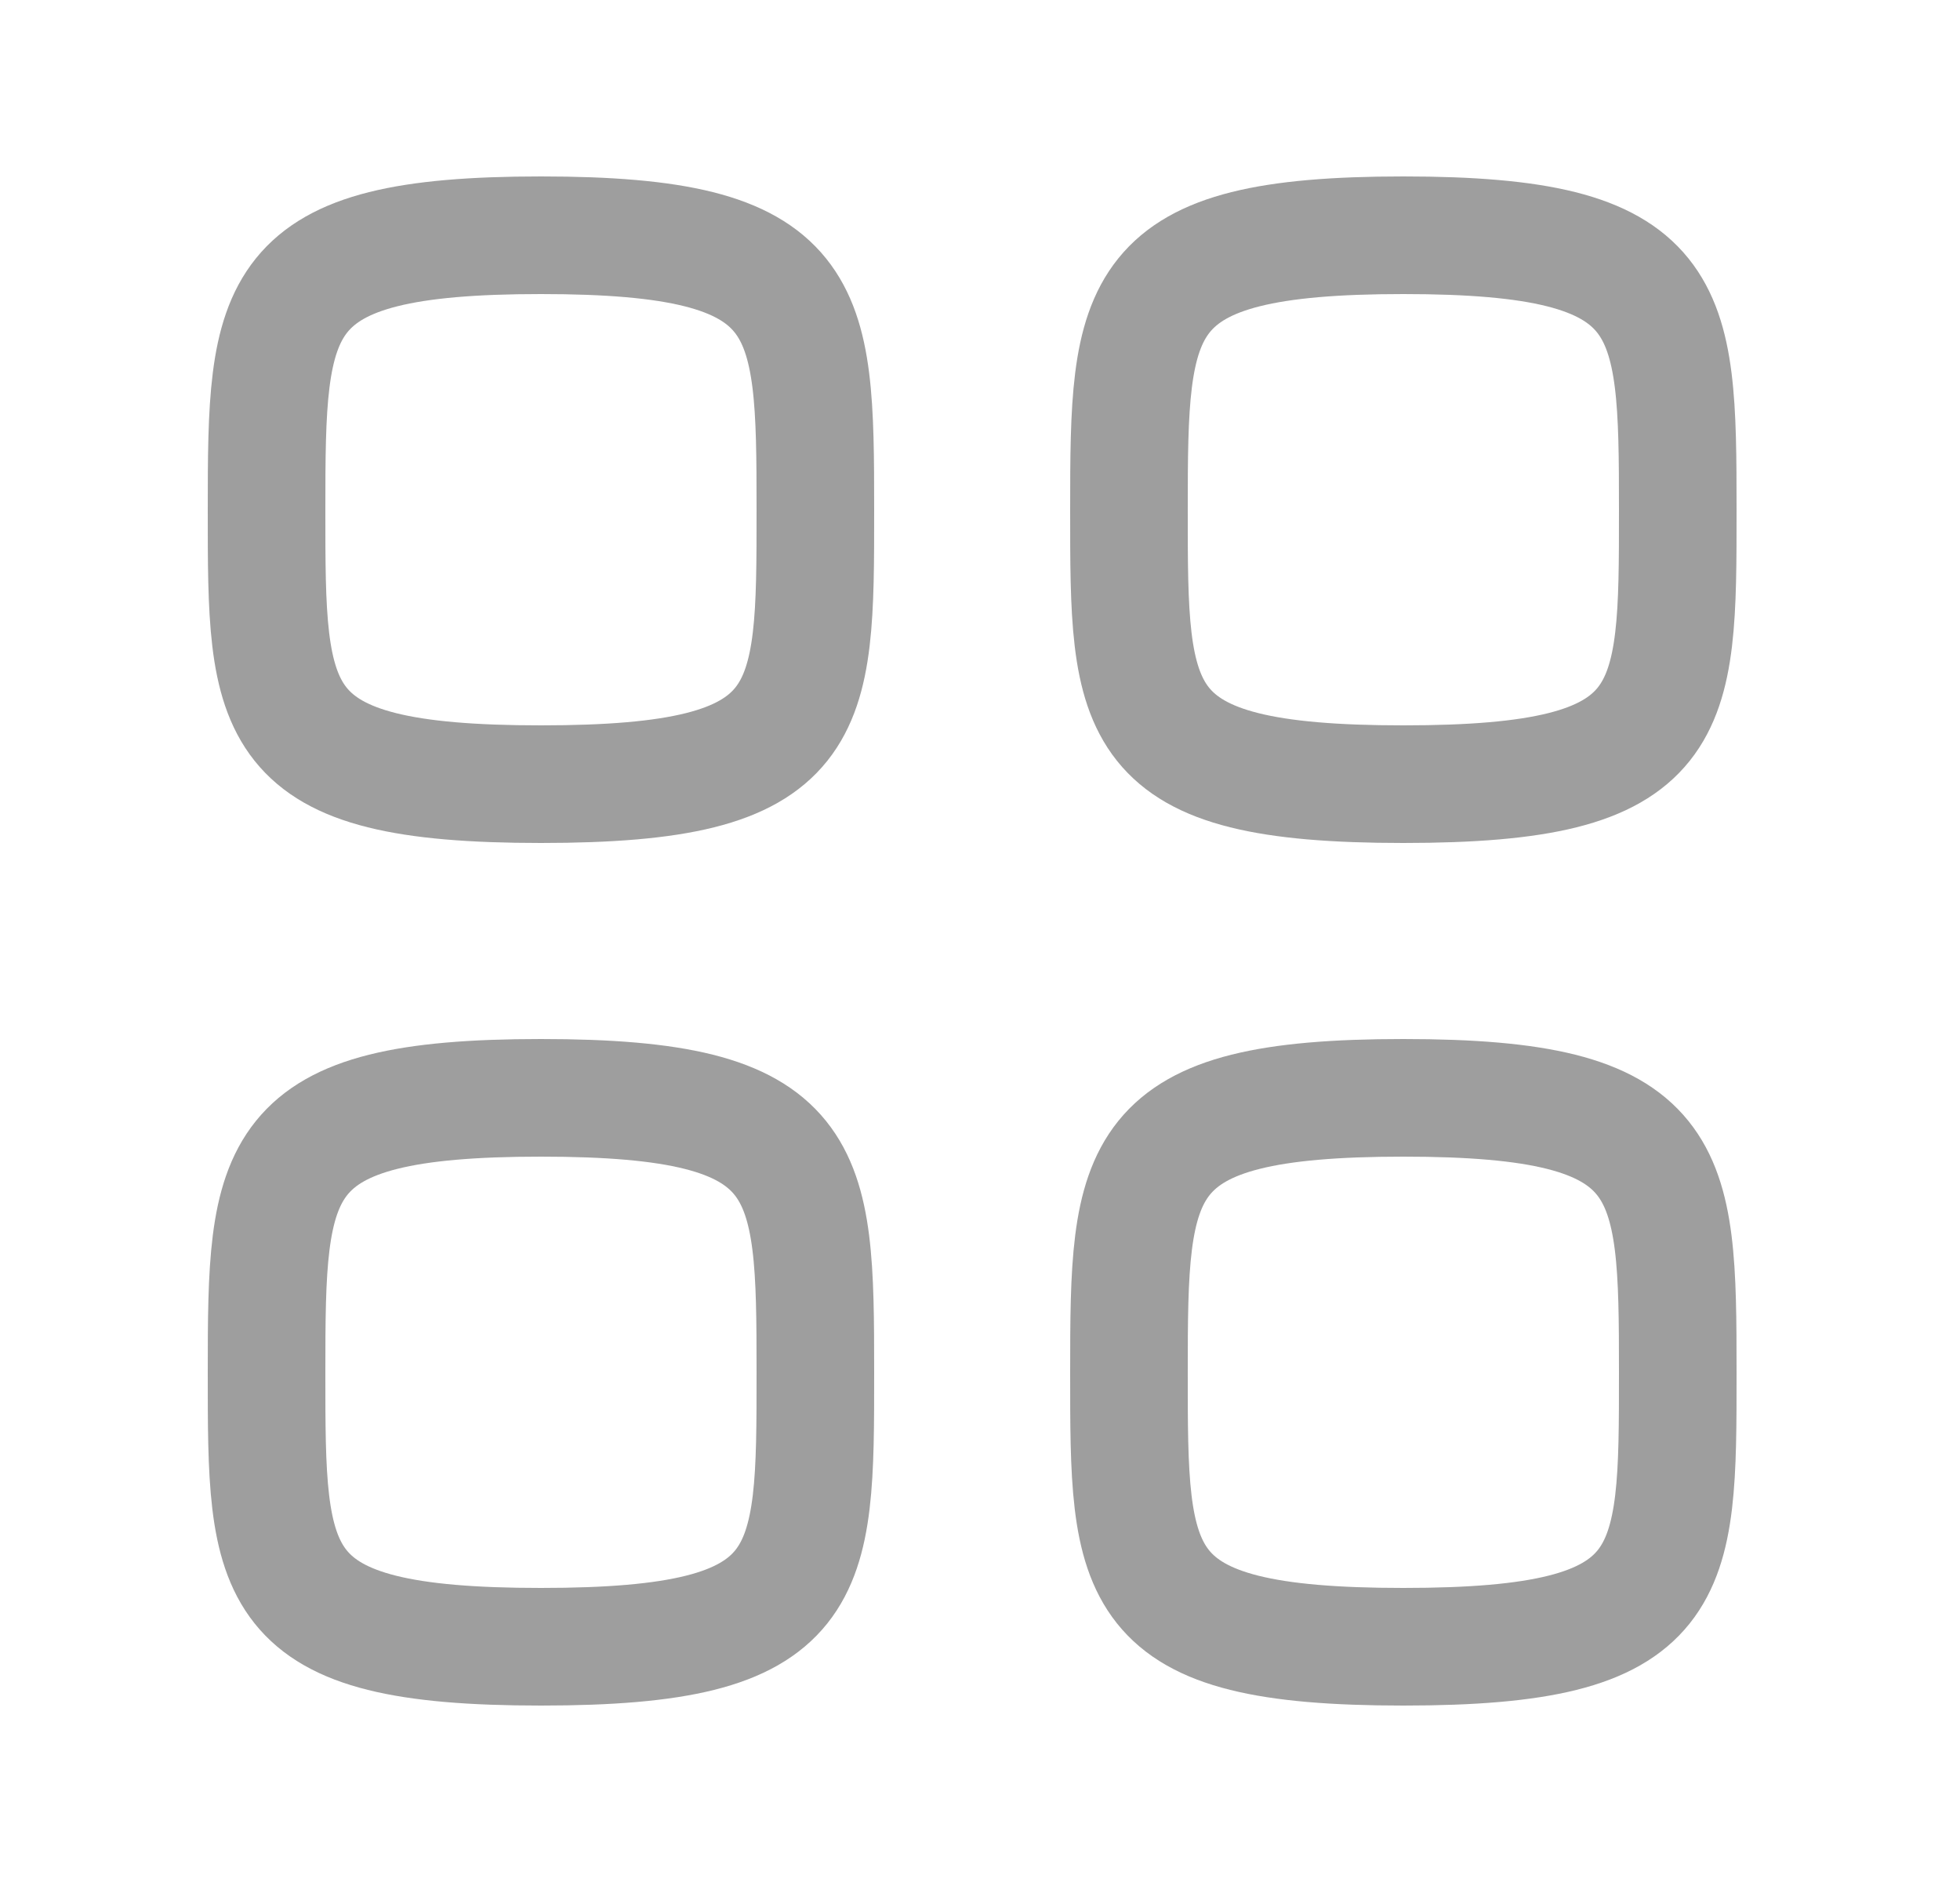 <svg width="25" height="24" viewBox="0 0 25 24" fill="none" xmlns="http://www.w3.org/2000/svg">
<path fill-rule="evenodd" clip-rule="evenodd" d="M3.4 6.5C3.4 3.875 3.428 3 6.9 3C10.372 3 10.4 3.875 10.4 6.5C10.4 9.125 10.411 10 6.9 10C3.389 10 3.4 9.125 3.4 6.5Z" stroke="#9E9E9E" stroke-width="1.5" stroke-linecap="round" stroke-linejoin="round"/>
<path fill-rule="evenodd" clip-rule="evenodd" d="M14.4 6.5C14.4 3.875 14.428 3 17.9 3C21.372 3 21.4 3.875 21.4 6.5C21.4 9.125 21.411 10 17.9 10C14.389 10 14.4 9.125 14.4 6.5Z" stroke="#9E9E9E" stroke-width="1.5" stroke-linecap="round" stroke-linejoin="round"/>
<path fill-rule="evenodd" clip-rule="evenodd" d="M3.4 17.5C3.4 14.875 3.428 14 6.9 14C10.372 14 10.4 14.875 10.4 17.5C10.4 20.125 10.411 21 6.9 21C3.389 21 3.4 20.125 3.4 17.5Z" stroke="#9E9E9E" stroke-width="1.5" stroke-linecap="round" stroke-linejoin="round"/>
<path fill-rule="evenodd" clip-rule="evenodd" d="M14.4 17.5C14.4 14.875 14.428 14 17.9 14C21.372 14 21.4 14.875 21.4 17.5C21.4 20.125 21.411 21 17.9 21C14.389 21 14.4 20.125 14.4 17.5Z" stroke="#9E9E9E" stroke-width="1.5" stroke-linecap="round" stroke-linejoin="round"/>
</svg>
